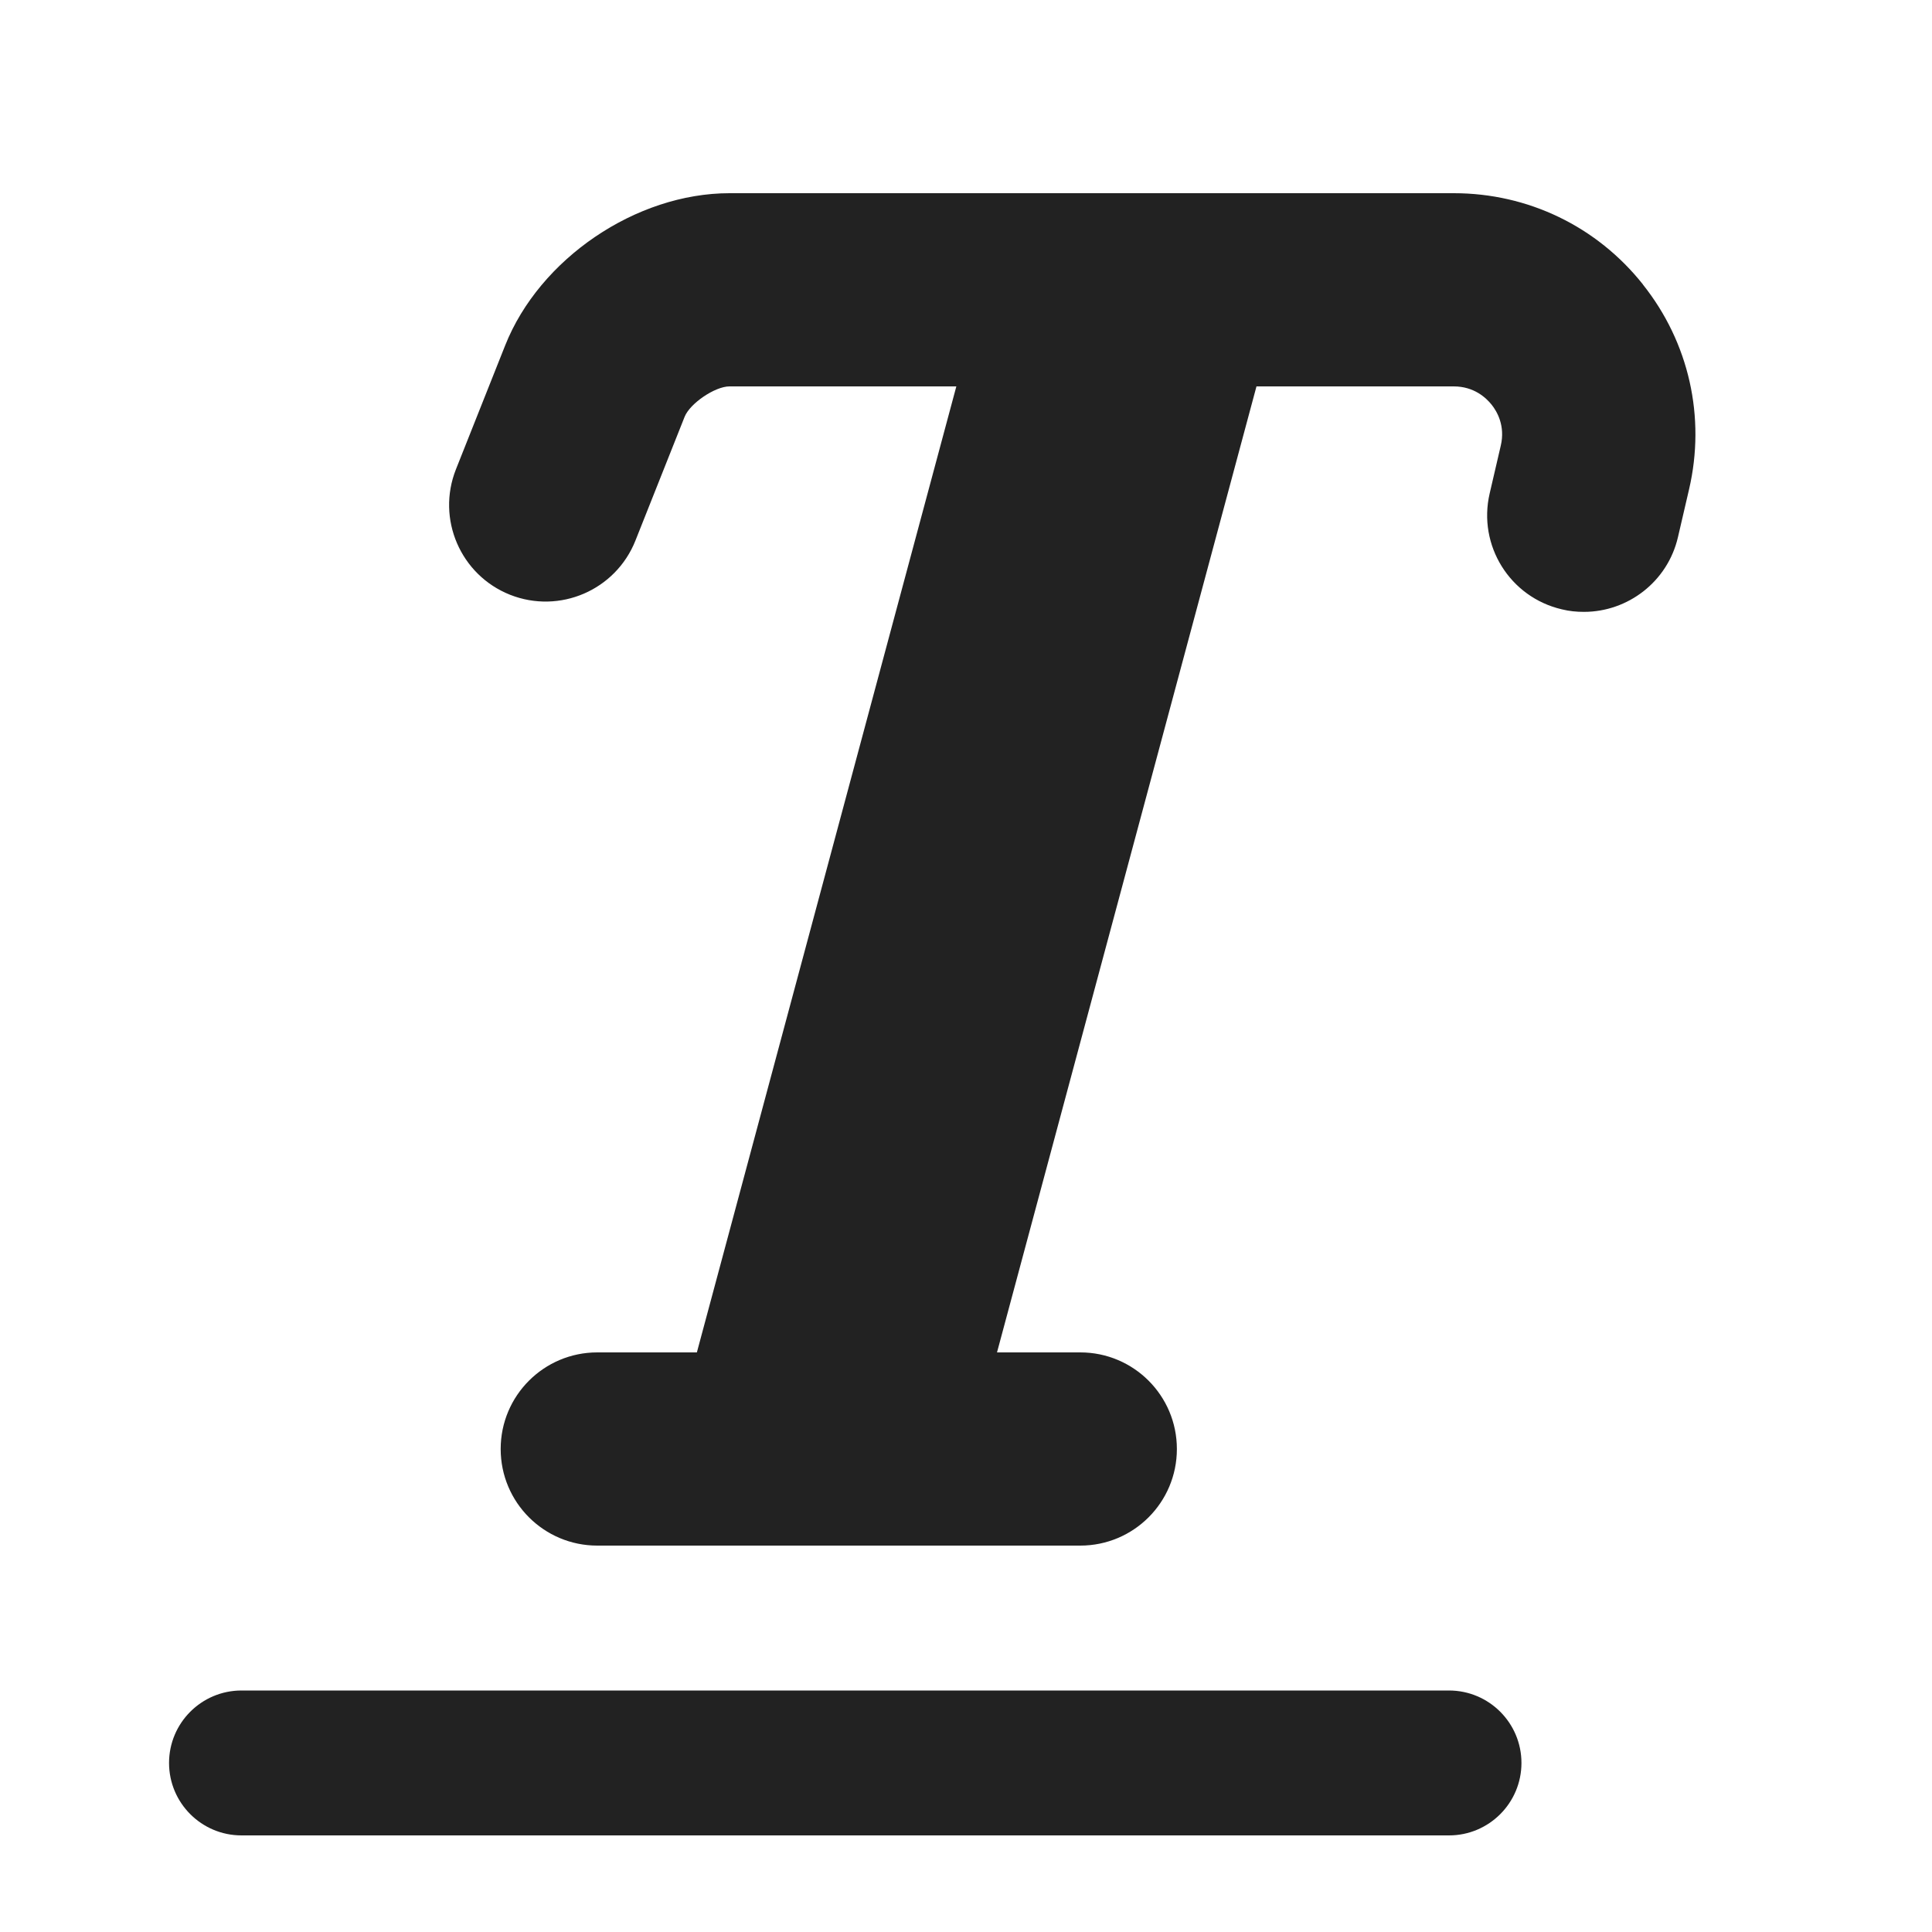 <?xml version="1.0" encoding="UTF-8"?>
<svg   xmlns="http://www.w3.org/2000/svg" width="20" height="20" viewBox="0 0 20 20">
  <path d="M15,19H2.5c-.414,0-.75-.336-.75-.75s.336-.75.75-.75h12.5c.414,0,.75.336.75.75s-.336.75-.75.75Z" fill="#222" stroke-width="0"/>
  <path d="M17.008,2.945c-.477-.601-1.19-.945-1.958-.945h-7.498c-.968,0-1.967.678-2.323,1.577l-.509,1.281c-.204.514.047,1.095.56,1.299.514.203,1.094-.048,1.298-.561l.509-1.281c.055-.139.315-.315.464-.315h2.349l-2.686,10h-1.031c-.552,0-1,.447-1,1s.448,1,1,1h5c.552,0,1-.447,1-1s-.448-1-1-1h-.862l2.686-10h2.042c.21,0,.335.118.392.189.056.07.143.219.095.424l-.115.495c-.125.538.209,1.075.748,1.2.076.019.152.026.228.026.454,0,.866-.312.973-.773l.115-.495c.174-.747-0-1.521-.478-2.121Z" fill="#222" stroke-width="0"/>
</svg>